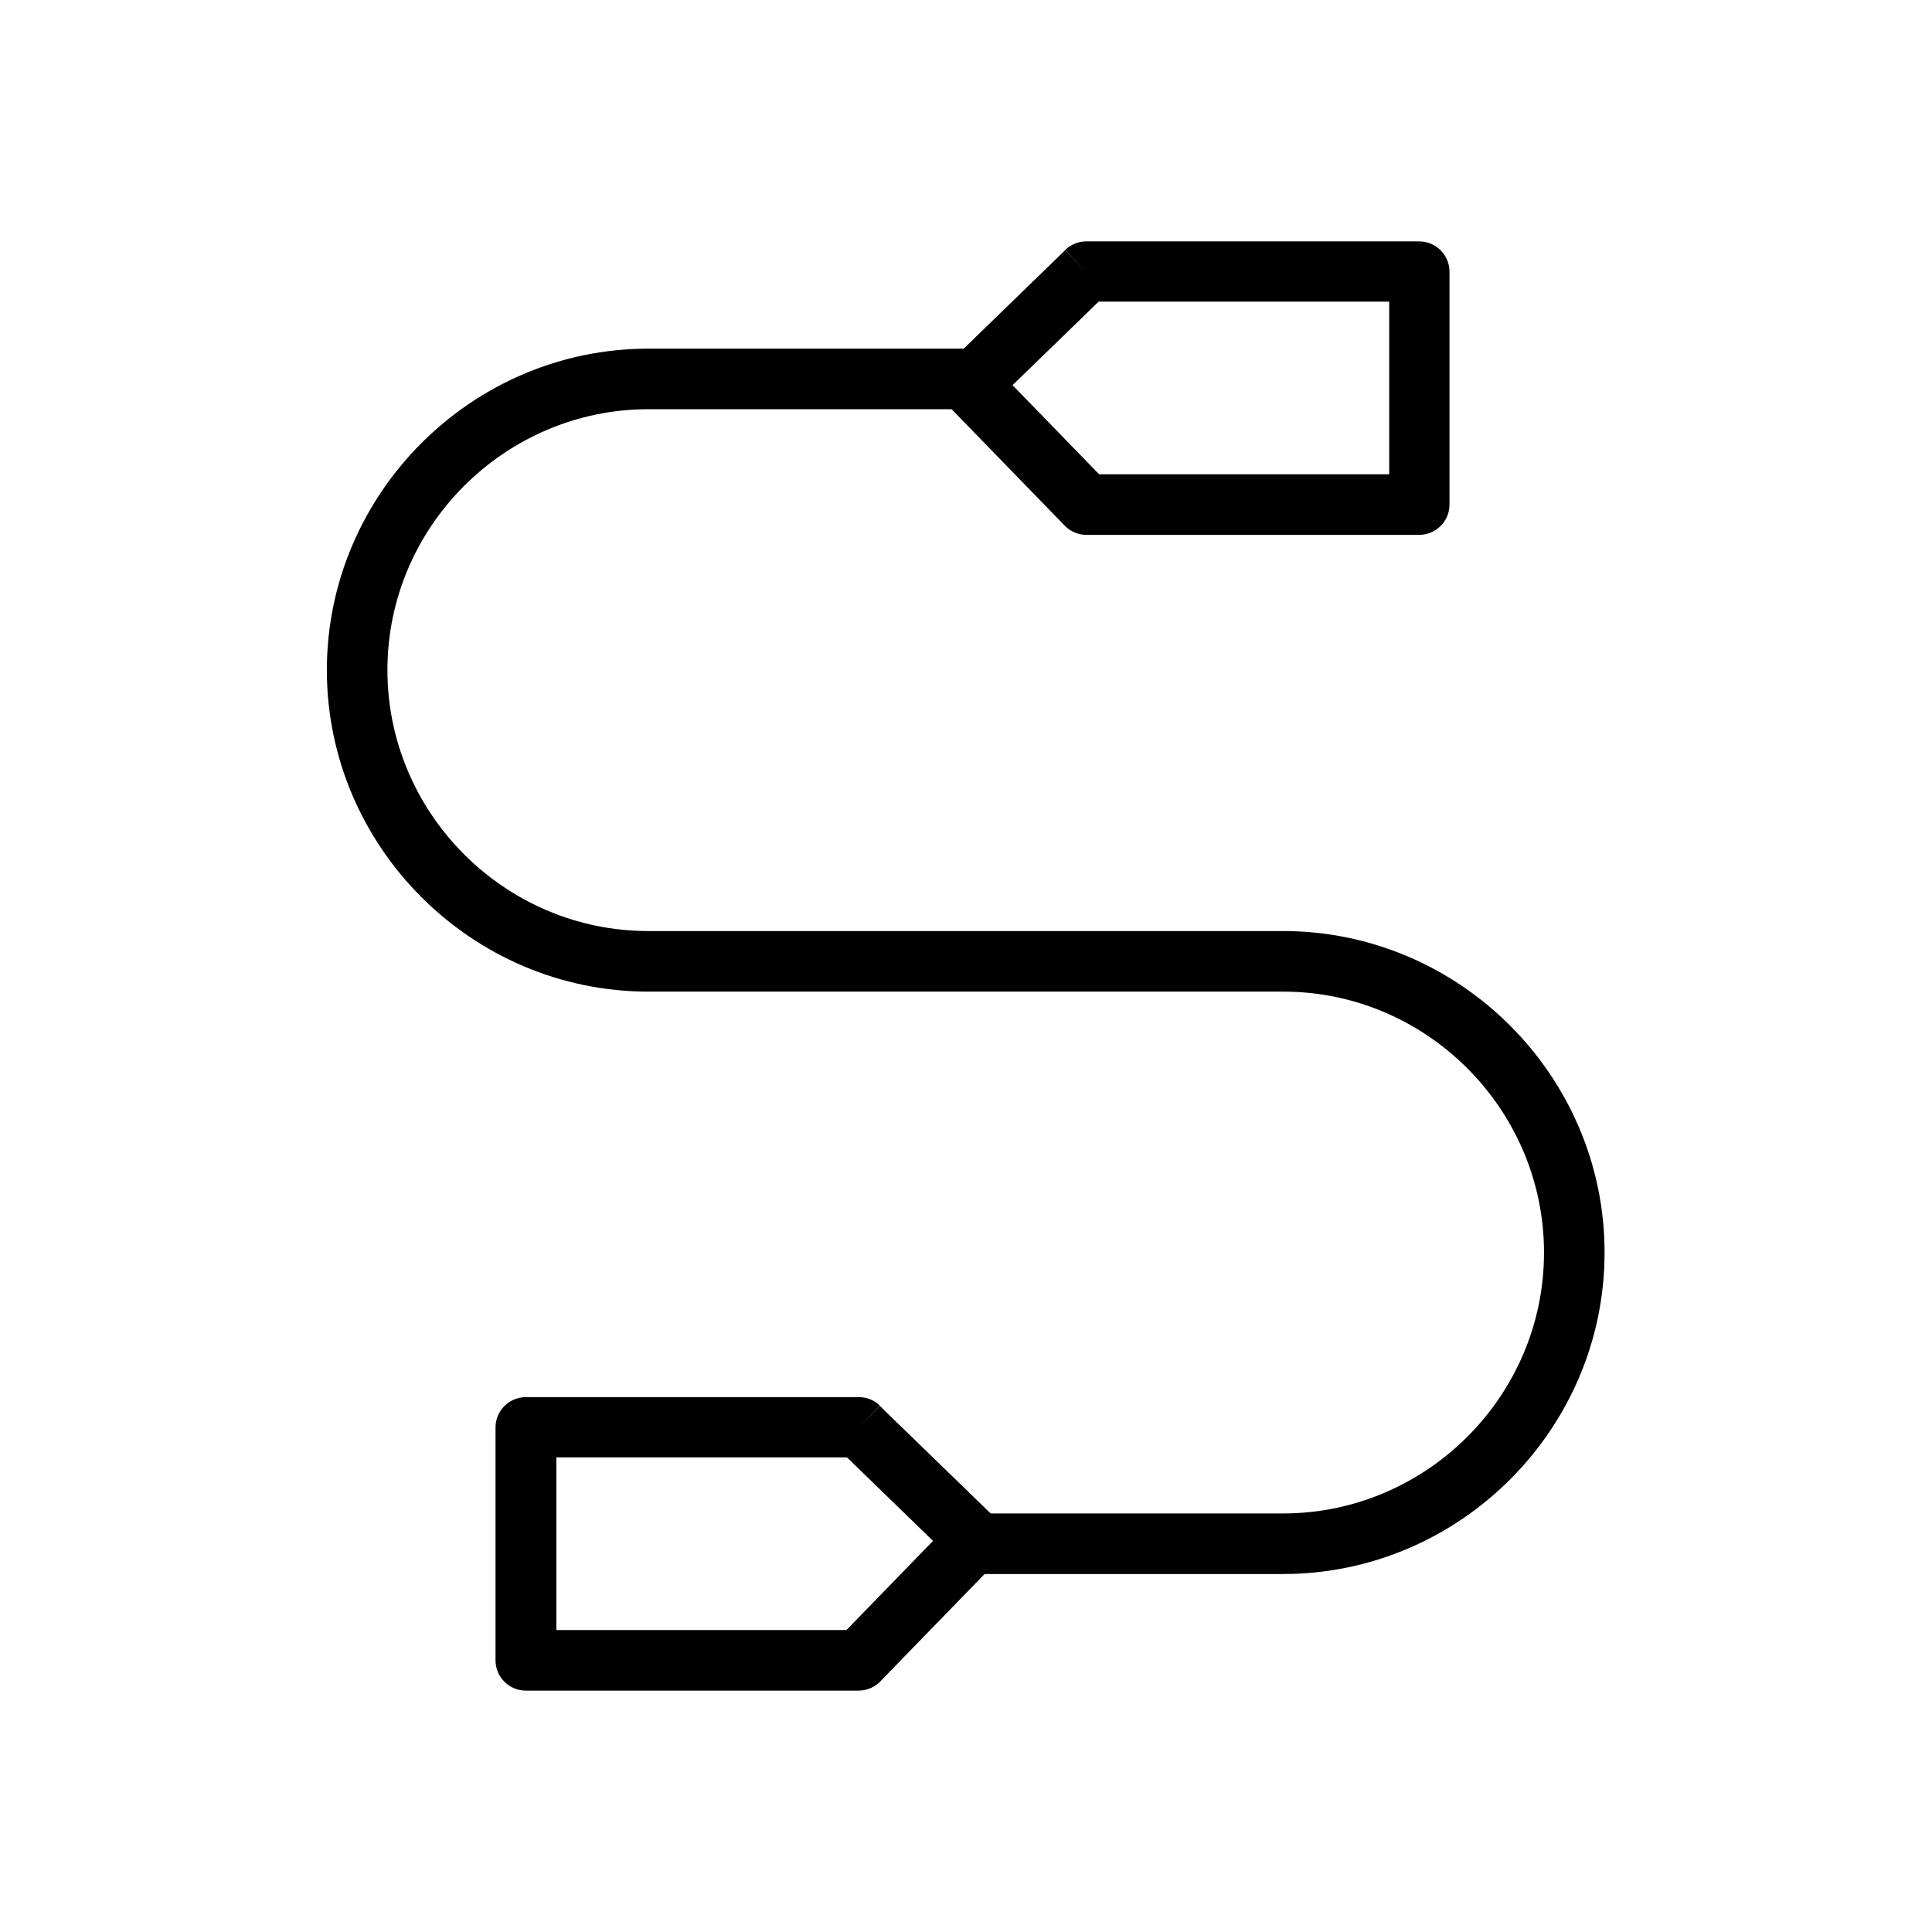 <?xml version="1.0" encoding="UTF-8"?>
<!DOCTYPE svg PUBLIC "-//W3C//DTD SVG 1.1//EN" "http://www.w3.org/Graphics/SVG/1.1/DTD/svg11.dtd">
<!-- Creator: CorelDRAW -->
<svg xmlns="http://www.w3.org/2000/svg" xml:space="preserve" style="shape-rendering:geometricPrecision; text-rendering:geometricPrecision; image-rendering:optimizeQuality; fill-rule:evenodd; clip-rule:evenodd"
viewBox="0 0 6.827 6.827"
 xmlns:xlink="http://www.w3.org/1999/xlink">
 <g id="Layer_x0020_1">
  <path class="fil0" d="M3.413 5.348c-0.059,0 -0.107,0.048 -0.107,0.107 0,0.059 0.048,0.107 0.107,0.107l1.121 0c0.312,0 0.596,-0.128 0.802,-0.334 0.206,-0.206 0.334,-0.49 0.334,-0.802 0,-0.312 -0.128,-0.596 -0.334,-0.802 -0.206,-0.206 -0.49,-0.334 -0.802,-0.334l-2.243 0c-0.254,0 -0.484,-0.104 -0.651,-0.271 -0.167,-0.167 -0.271,-0.398 -0.271,-0.651 0,-0.254 0.104,-0.484 0.271,-0.651 0.167,-0.167 0.398,-0.271 0.651,-0.271l1.121 0c0.059,0 0.107,-0.048 0.107,-0.107 0,-0.059 -0.048,-0.107 -0.107,-0.107l-1.121 0c-0.312,0 -0.596,0.128 -0.802,0.334 -0.206,0.206 -0.334,0.49 -0.334,0.802 0,0.312 0.128,0.596 0.334,0.802 0.206,0.206 0.49,0.334 0.802,0.334l2.243 0c0.254,0 0.484,0.104 0.651,0.271 0.167,0.167 0.271,0.398 0.271,0.651 0,0.254 -0.104,0.484 -0.271,0.651 -0.167,0.167 -0.398,0.271 -0.651,0.271l-1.121 0z"/>
  <path class="fil0" d="M3.839 0.853l1.176 0c0.059,0 0.107,0.048 0.107,0.107l0 0.823c0,0.059 -0.048,0.107 -0.107,0.107l-1.176 0c-0.033,0 -0.062,-0.015 -0.082,-0.038l-0.406 -0.418 0.076 -0.074 -0.077 0.074c-0.041,-0.042 -0.04,-0.11 0.002,-0.151 0.002,-0.002 0.004,-0.004 0.006,-0.005l0.406 -0.394 0.074 0.076 -0.074 -0.077c0.021,-0.02 0.048,-0.03 0.074,-0.03l0 -1.1811e-005zm1.069 0.213l-1.026 0 -0.304 0.295 0.306 0.315 1.025 0 0 -0.61z"/>
  <path class="fil0" d="M2.992 5.15l-1.026 0 0 0.61 1.025 0 0.306 -0.315 -0.304 -0.295zm-1.133 -0.213l1.176 0 0 1.1811e-005c0.027,-3.93701e-006 0.054,0.01 0.074,0.03l-0.074 0.077 0.074 -0.076 0.406 0.394c0.002,0.002 0.004,0.004 0.006,0.005 0.042,0.041 0.043,0.109 0.002,0.151l-0.077 -0.074 0.076 0.074 -0.406 0.418c-0.02,0.023 -0.049,0.038 -0.082,0.038l-1.176 0c-0.059,0 -0.107,-0.048 -0.107,-0.107l0 -0.823c0,-0.059 0.048,-0.107 0.107,-0.107z"/>
 </g>
</svg>

